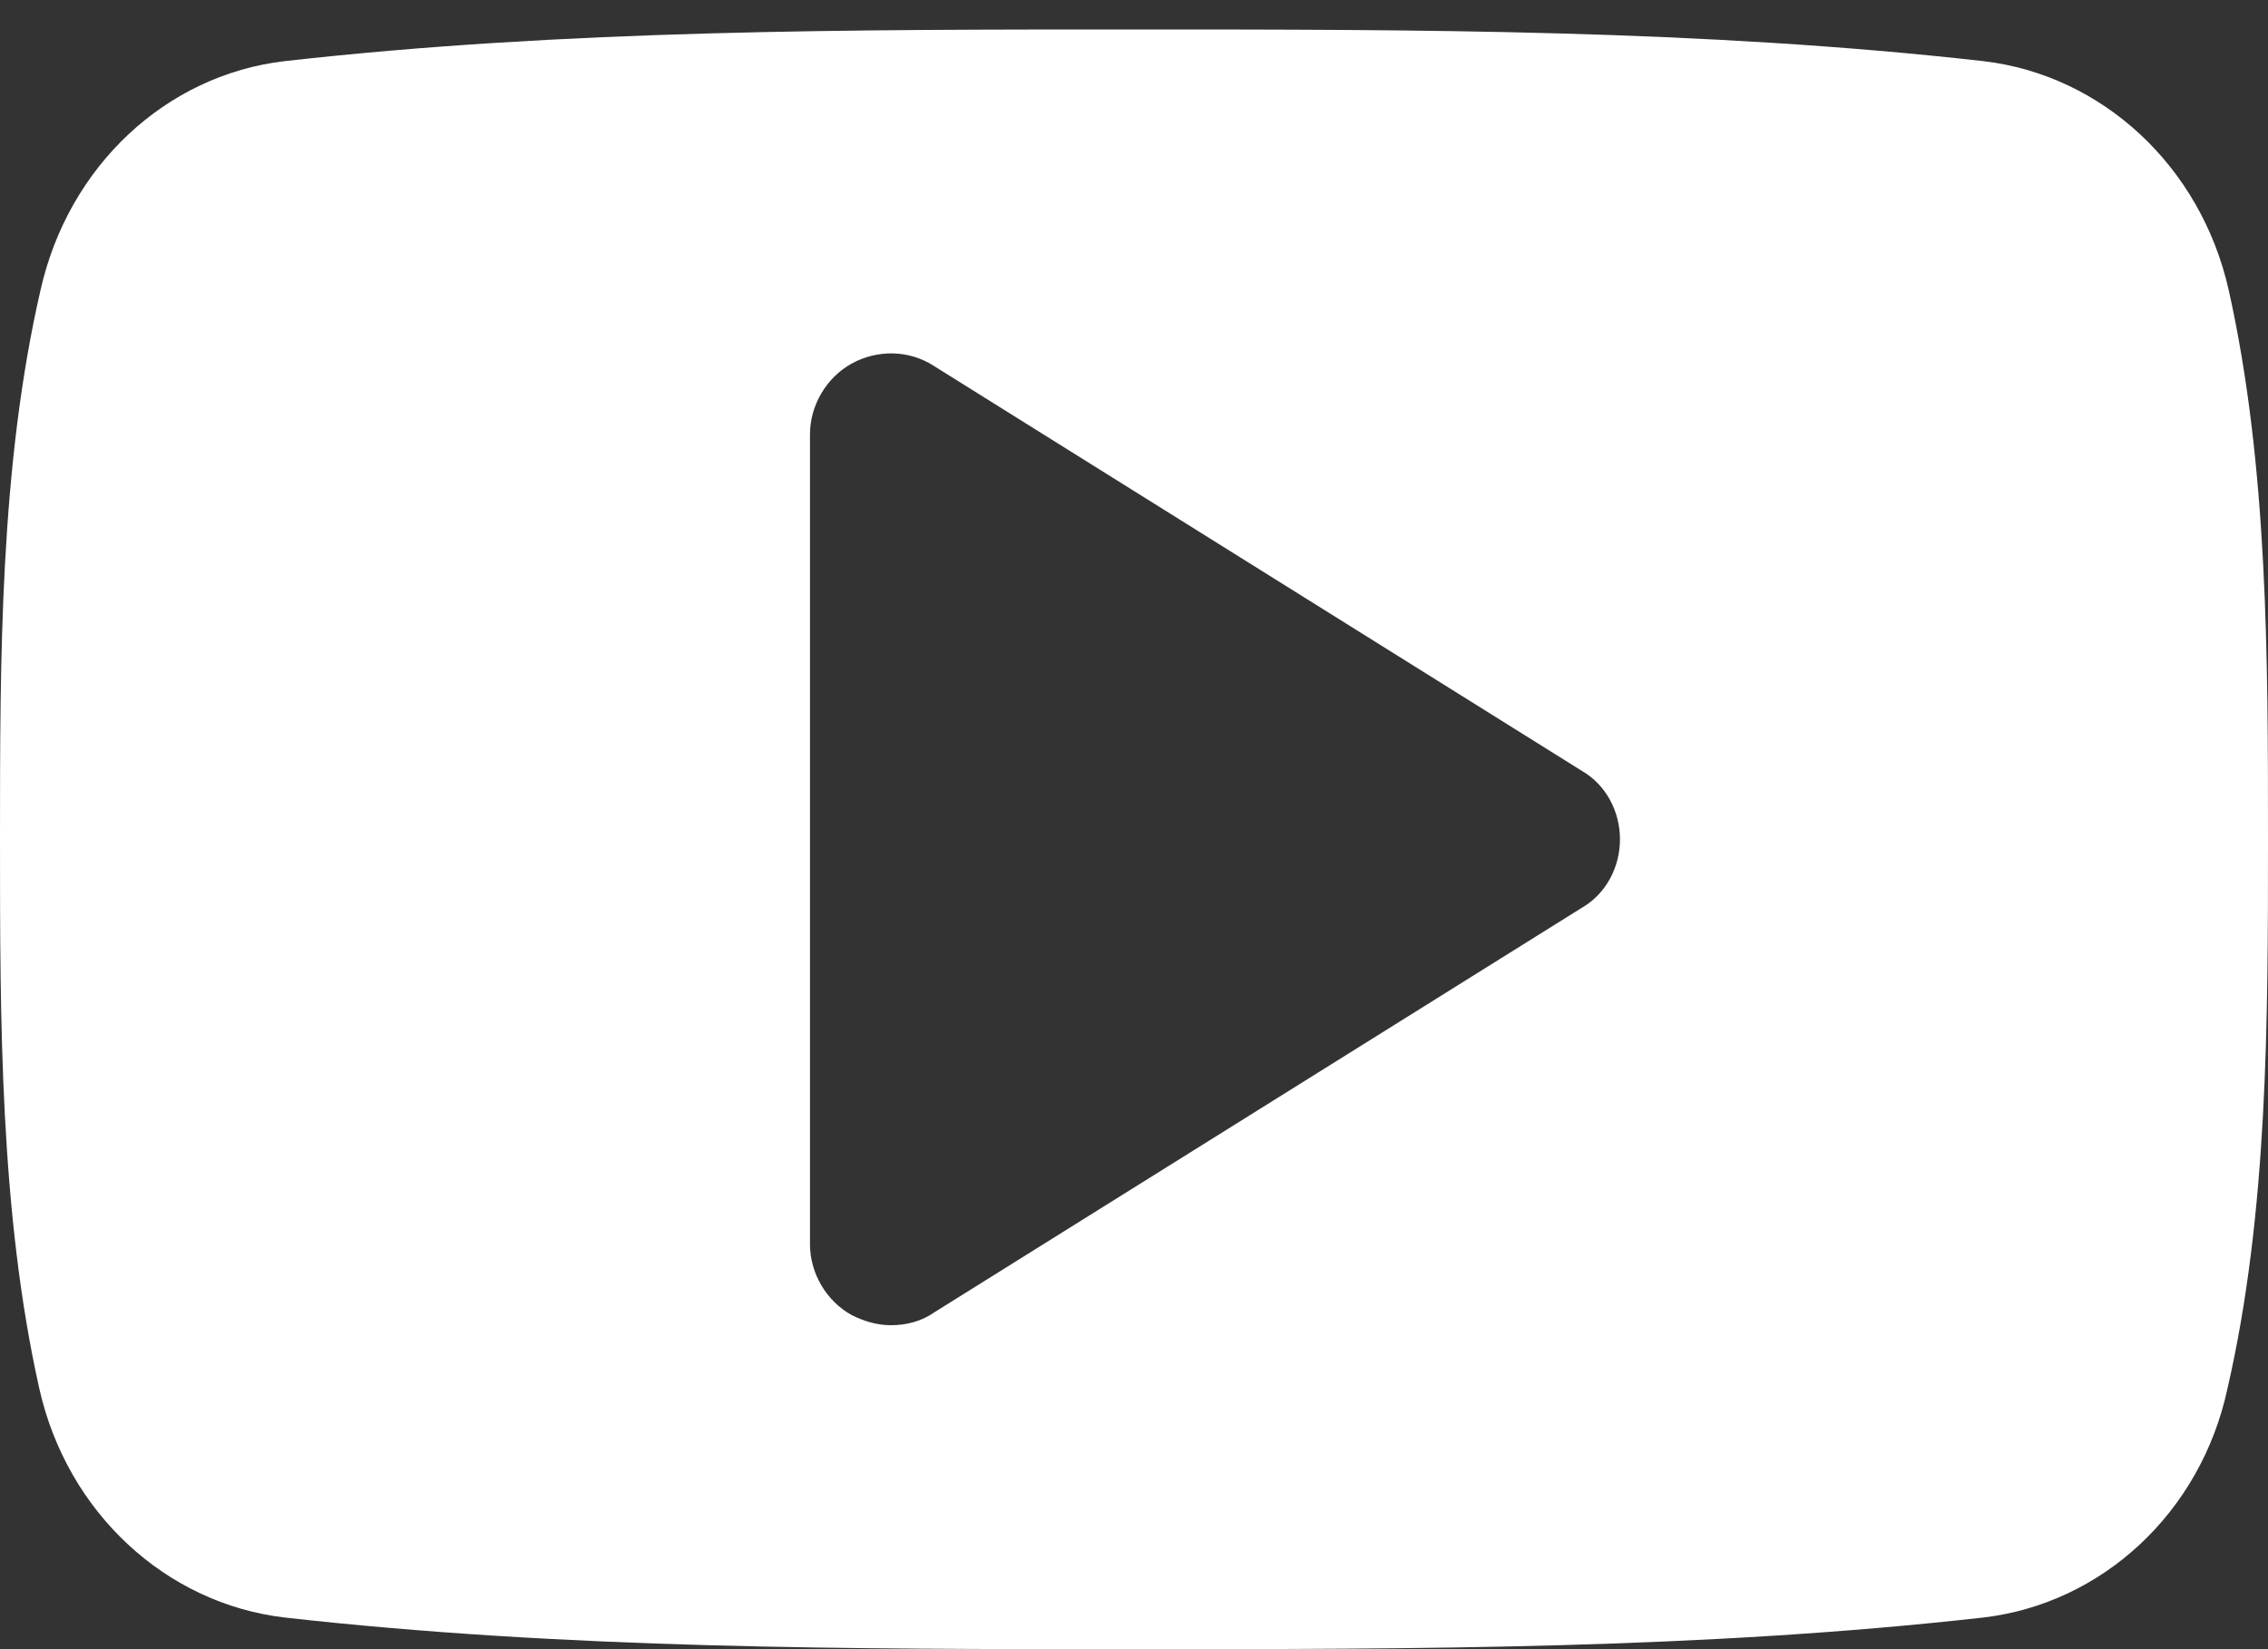 <?xml version="1.0" encoding="UTF-8"?>
<svg width="22px" height="16px" viewBox="0 0 22 16" version="1.1" xmlns="http://www.w3.org/2000/svg" xmlns:xlink="http://www.w3.org/1999/xlink">
    <rect x="0" y="0" width="22" height="16" fill="#333333" stroke="none"/>
    <!-- Generator: Sketch 41.2 (35397) - http://www.bohemiancoding.com/sketch -->
    <title></title>
    <desc>Created with Sketch.</desc>
    <defs></defs>
    <g id="Page-1" stroke="none" stroke-width="1" fill="none" fill-rule="evenodd">
        <g id="Artboard" transform="translate(-352, -570)" fill="#FFFFFF">
            <g id="Group-4-Copy" transform="translate(295, 376)">
                <g id="Group-2" transform="translate(44, 179)">
                    <g id="Group-5" transform="translate(13, 15)">
                        <path d="M15.714,8.143 C15.714,8.413 15.579,8.671 15.346,8.806 L9.06,12.734 C8.938,12.82 8.79,12.857 8.643,12.857 C8.508,12.857 8.385,12.82 8.262,12.759 C8.017,12.624 7.857,12.354 7.857,12.071 L7.857,4.214 C7.857,3.932 8.017,3.662 8.262,3.527 C8.508,3.392 8.815,3.392 9.06,3.551 L15.346,7.48 C15.579,7.615 15.714,7.873 15.714,8.143 Z M22,8.143 C22,6.387 22,4.521 21.619,2.815 C21.349,1.612 20.392,0.728 19.238,0.593 C16.512,0.286 13.75,0.286 11,0.286 C8.25,0.286 5.488,0.286 2.762,0.593 C1.608,0.728 0.663,1.612 0.393,2.815 C0,4.521 0,6.387 0,8.143 C0,9.898 0,11.765 0.381,13.471 C0.651,14.674 1.608,15.558 2.762,15.693 C5.488,16 8.25,16 11,16 C13.75,16 16.512,16 19.238,15.693 C20.392,15.558 21.349,14.674 21.607,13.471 C22,11.765 22,9.898 22,8.143 Z" id=""></path>
                    </g>
                </g>
            </g>
        </g>
    </g>
</svg>